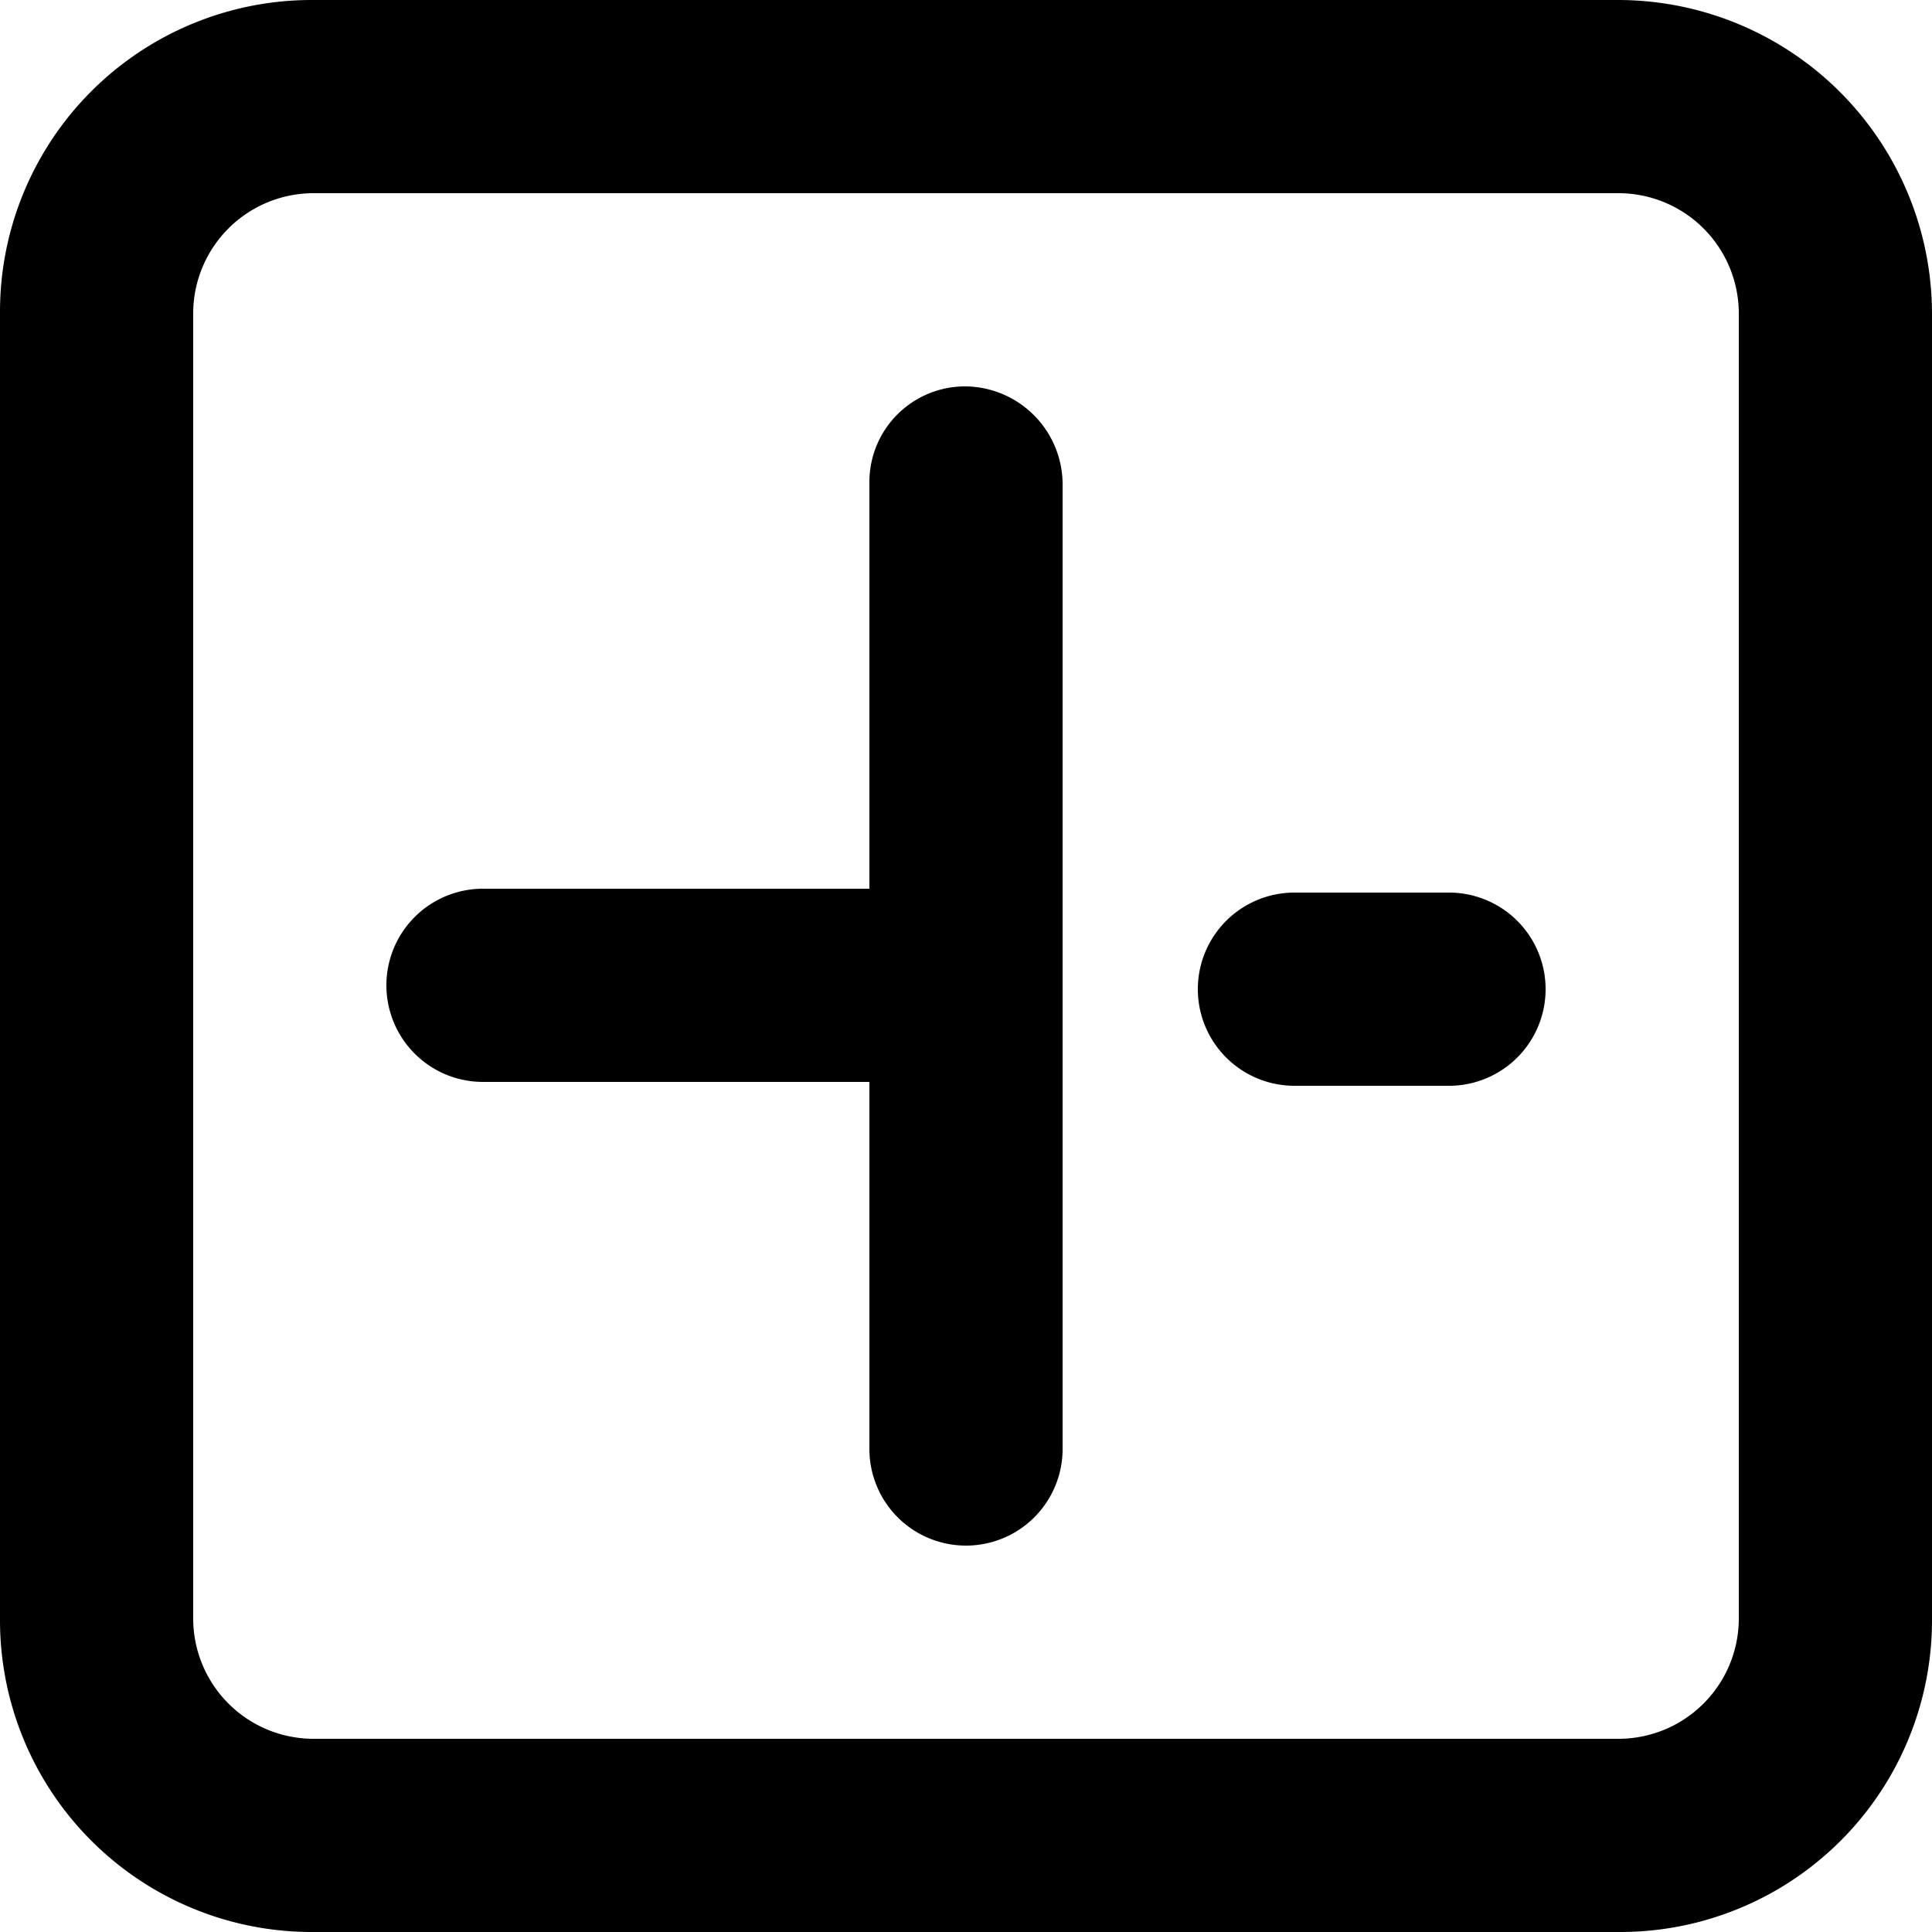 <svg xmlns="http://www.w3.org/2000/svg" viewBox="0 0 20 20">
  <g id="Add" transform="translate(-15 -14.8)">
    <path id="Path_71" data-name="Path 71" class="cls-1" d="M31,24.8a.99.99,0,0,0-1,1V30H26a1,1,0,0,0,0,2h4v3.8a1,1,0,0,0,2,0v-10A1.016,1.016,0,0,0,31,24.8Z" transform="translate(-6 -6)"/>
    <path id="Path_72" data-name="Path 72" class="cls-1" d="M48.6,37.9H47a1,1,0,0,0,0,2h1.6a1,1,0,0,0,0-2Z" transform="translate(-18.6 -13.86)"/>
    <path id="Path_73" data-name="Path 73" class="cls-1" d="M31.76,14.8H18.24A3.227,3.227,0,0,0,15,18.04V31.56a3.227,3.227,0,0,0,3.24,3.24H31.76A3.227,3.227,0,0,0,35,31.56V18.04A3.252,3.252,0,0,0,31.76,14.8ZM33,31.56a1.246,1.246,0,0,1-1.24,1.24H18.24A1.246,1.246,0,0,1,17,31.56V18.04a1.246,1.246,0,0,1,1.24-1.24H31.76A1.246,1.246,0,0,1,33,18.04Z"/>
  </g>
</svg>
